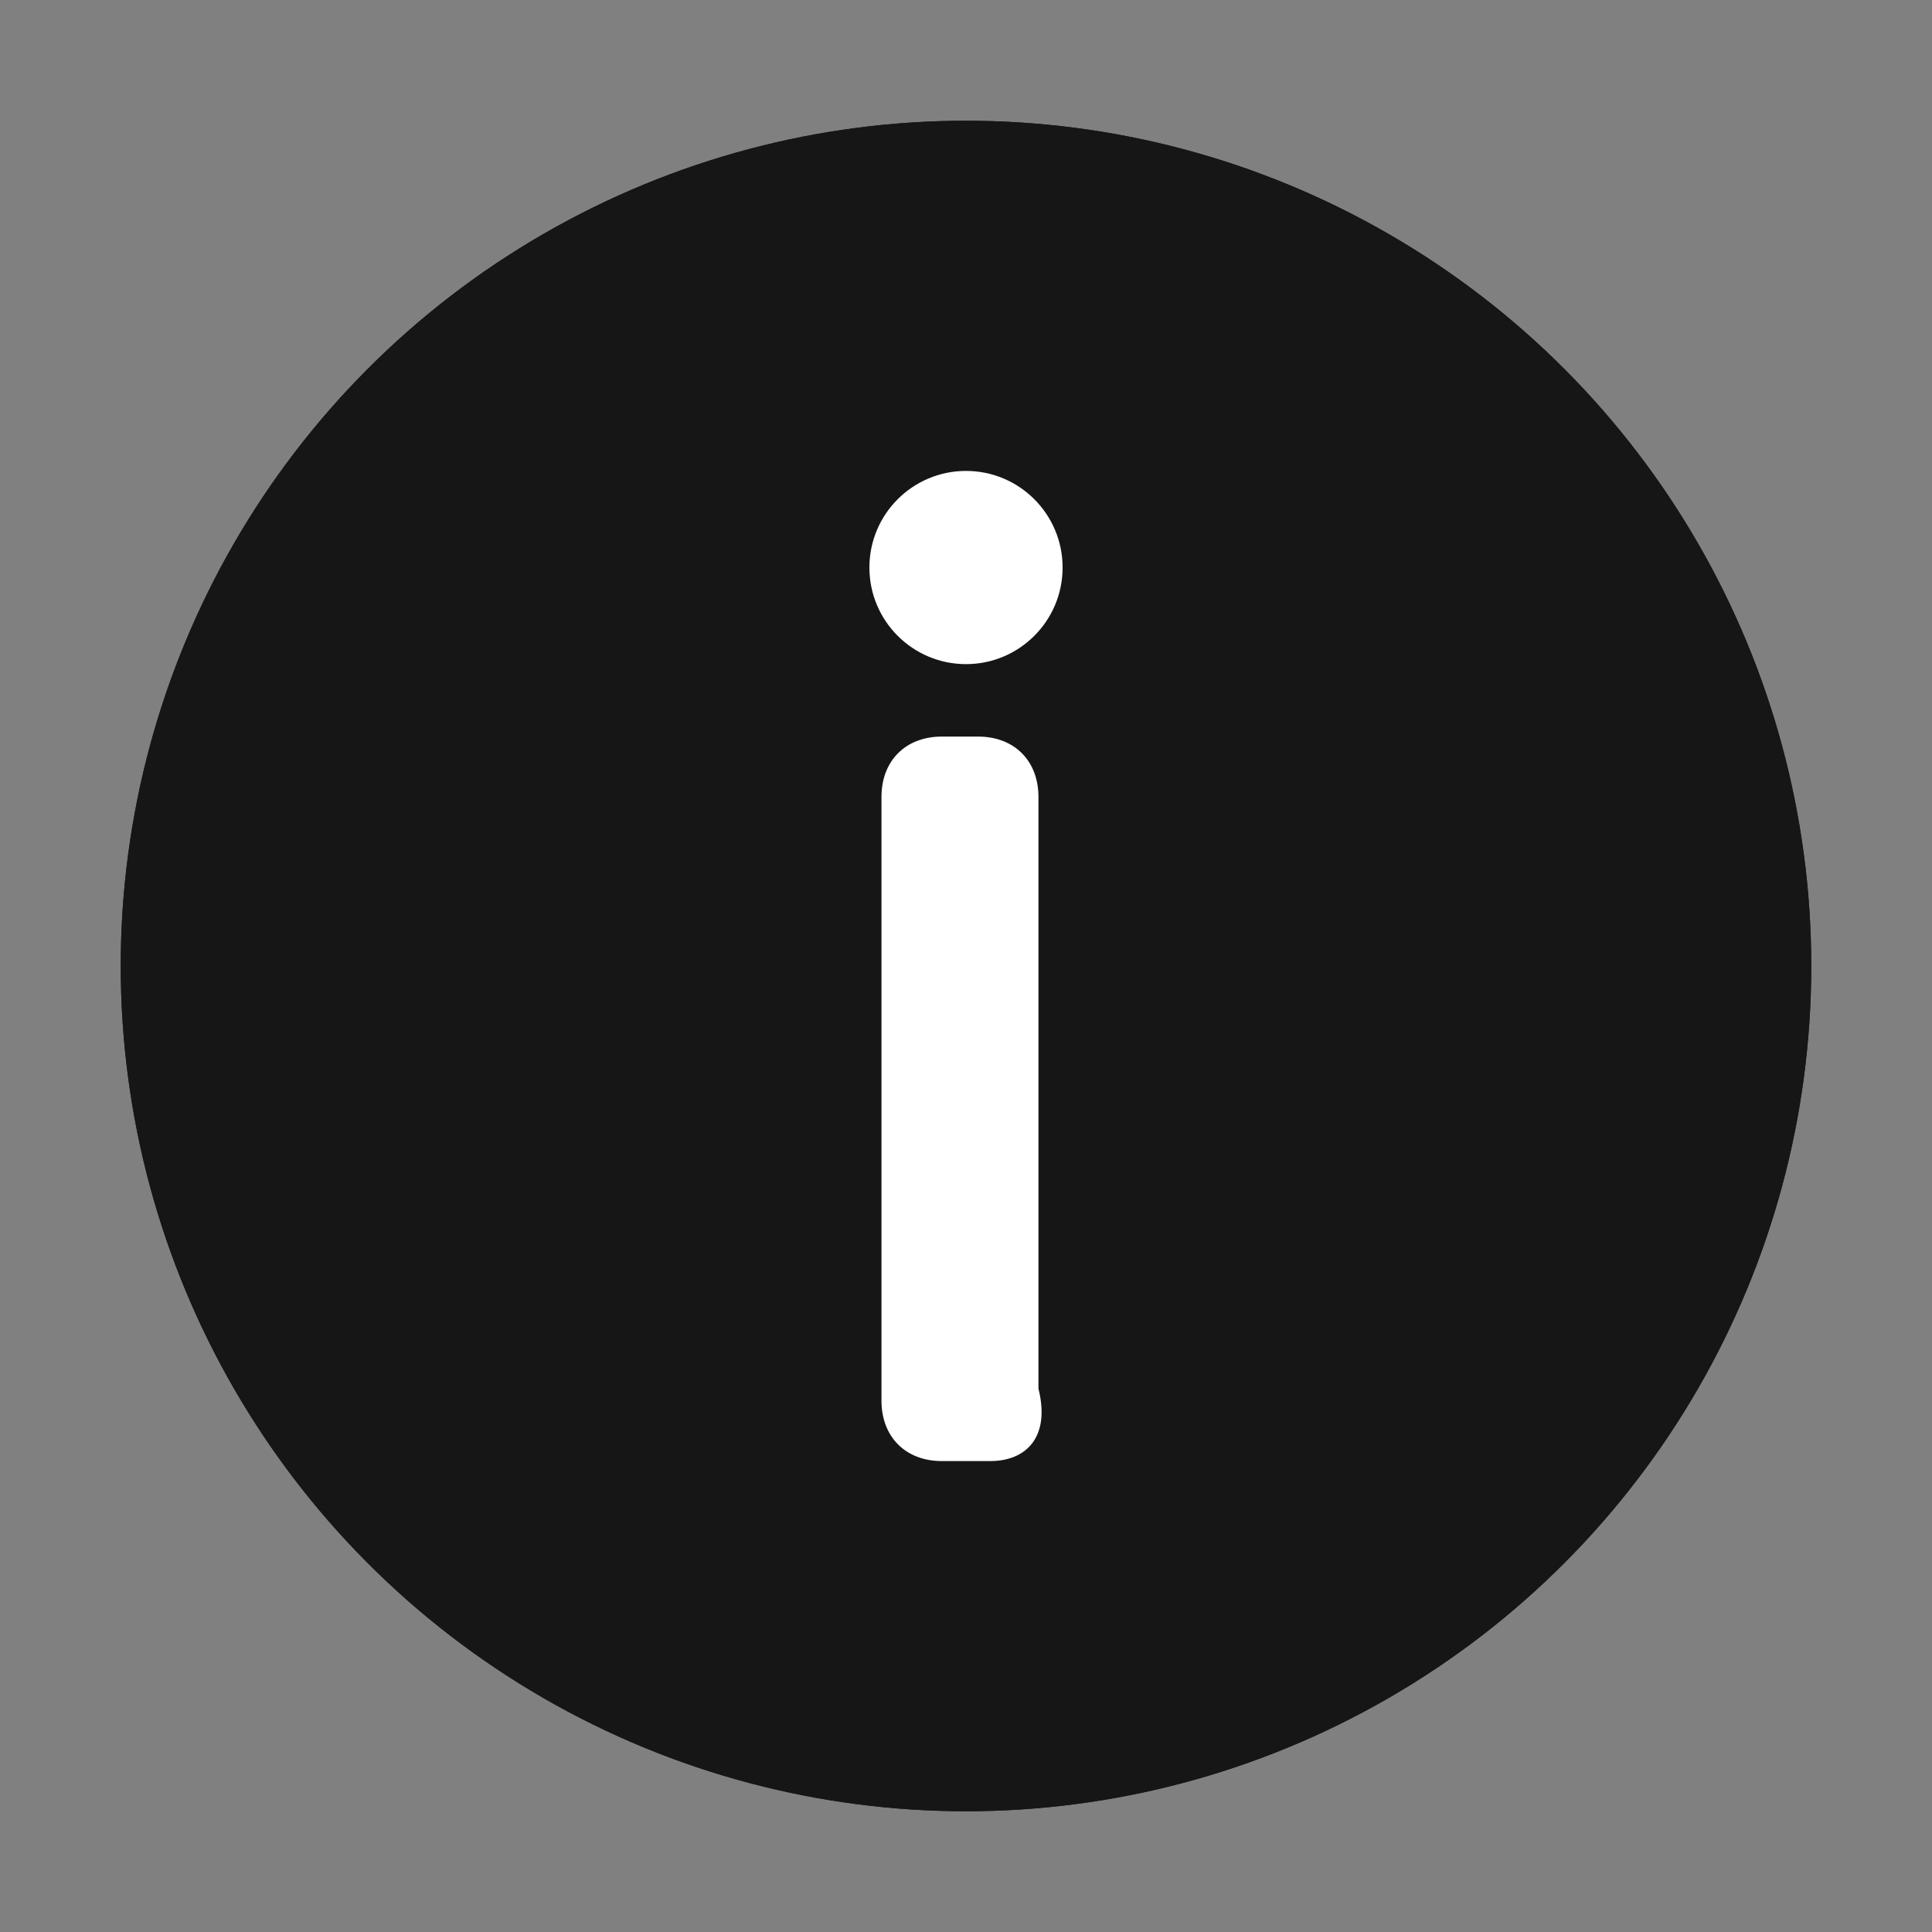 <?xml version="1.0" encoding="utf-8"?>
<!-- Generator: Adobe Illustrator 26.0.3, SVG Export Plug-In . SVG Version: 6.00 Build 0)  -->
<svg version="1.1" id="Layer_1" xmlns="http://www.w3.org/2000/svg" xmlns:xlink="http://www.w3.org/1999/xlink" x="0px" y="0px"
	 viewBox="0 0 16 16" style="enable-background:new 0 0 16 16;" xml:space="preserve">
<rect x="0" y="0" width="16" height="16" fill="#808080" stroke="none"/>
<style type="text/css">
	.st0{fill:#161616;}
	.st1{clip-path:url(#SVGID_00000093877677938635749490000007995921147271048324_);fill:#161616;}
	.st2{fill:#FFFFFF;}
</style>
<g>
	<g>
		<g>
			<circle id="SVGID_708_" class="st0" cx="8" cy="8" r="7"/>
		</g>
		<g>
			<defs>
				<circle id="SVGID_1_" cx="8" cy="8" r="7"/>
			</defs>
			<clipPath id="SVGID_00000151520363445345670950000004704629248841268384_">
				<use xlink:href="#SVGID_1_"  style="overflow:visible;"/>
			</clipPath>
			
				<rect x="1" y="1" style="clip-path:url(#SVGID_00000151520363445345670950000004704629248841268384_);fill:#161616;" width="14" height="14"/>
		</g>
	</g>
</g>
<path class="st2" d="M8.2,12.1H7.8c-0.3,0-0.5-0.2-0.5-0.5V6.6c0-0.3,0.2-0.5,0.5-0.5h0.3c0.3,0,0.5,0.2,0.5,0.5v4.9
	C8.7,11.9,8.5,12.1,8.2,12.1z"/>
<circle class="st2" cx="8" cy="4.7" r="0.8"/>
</svg>
